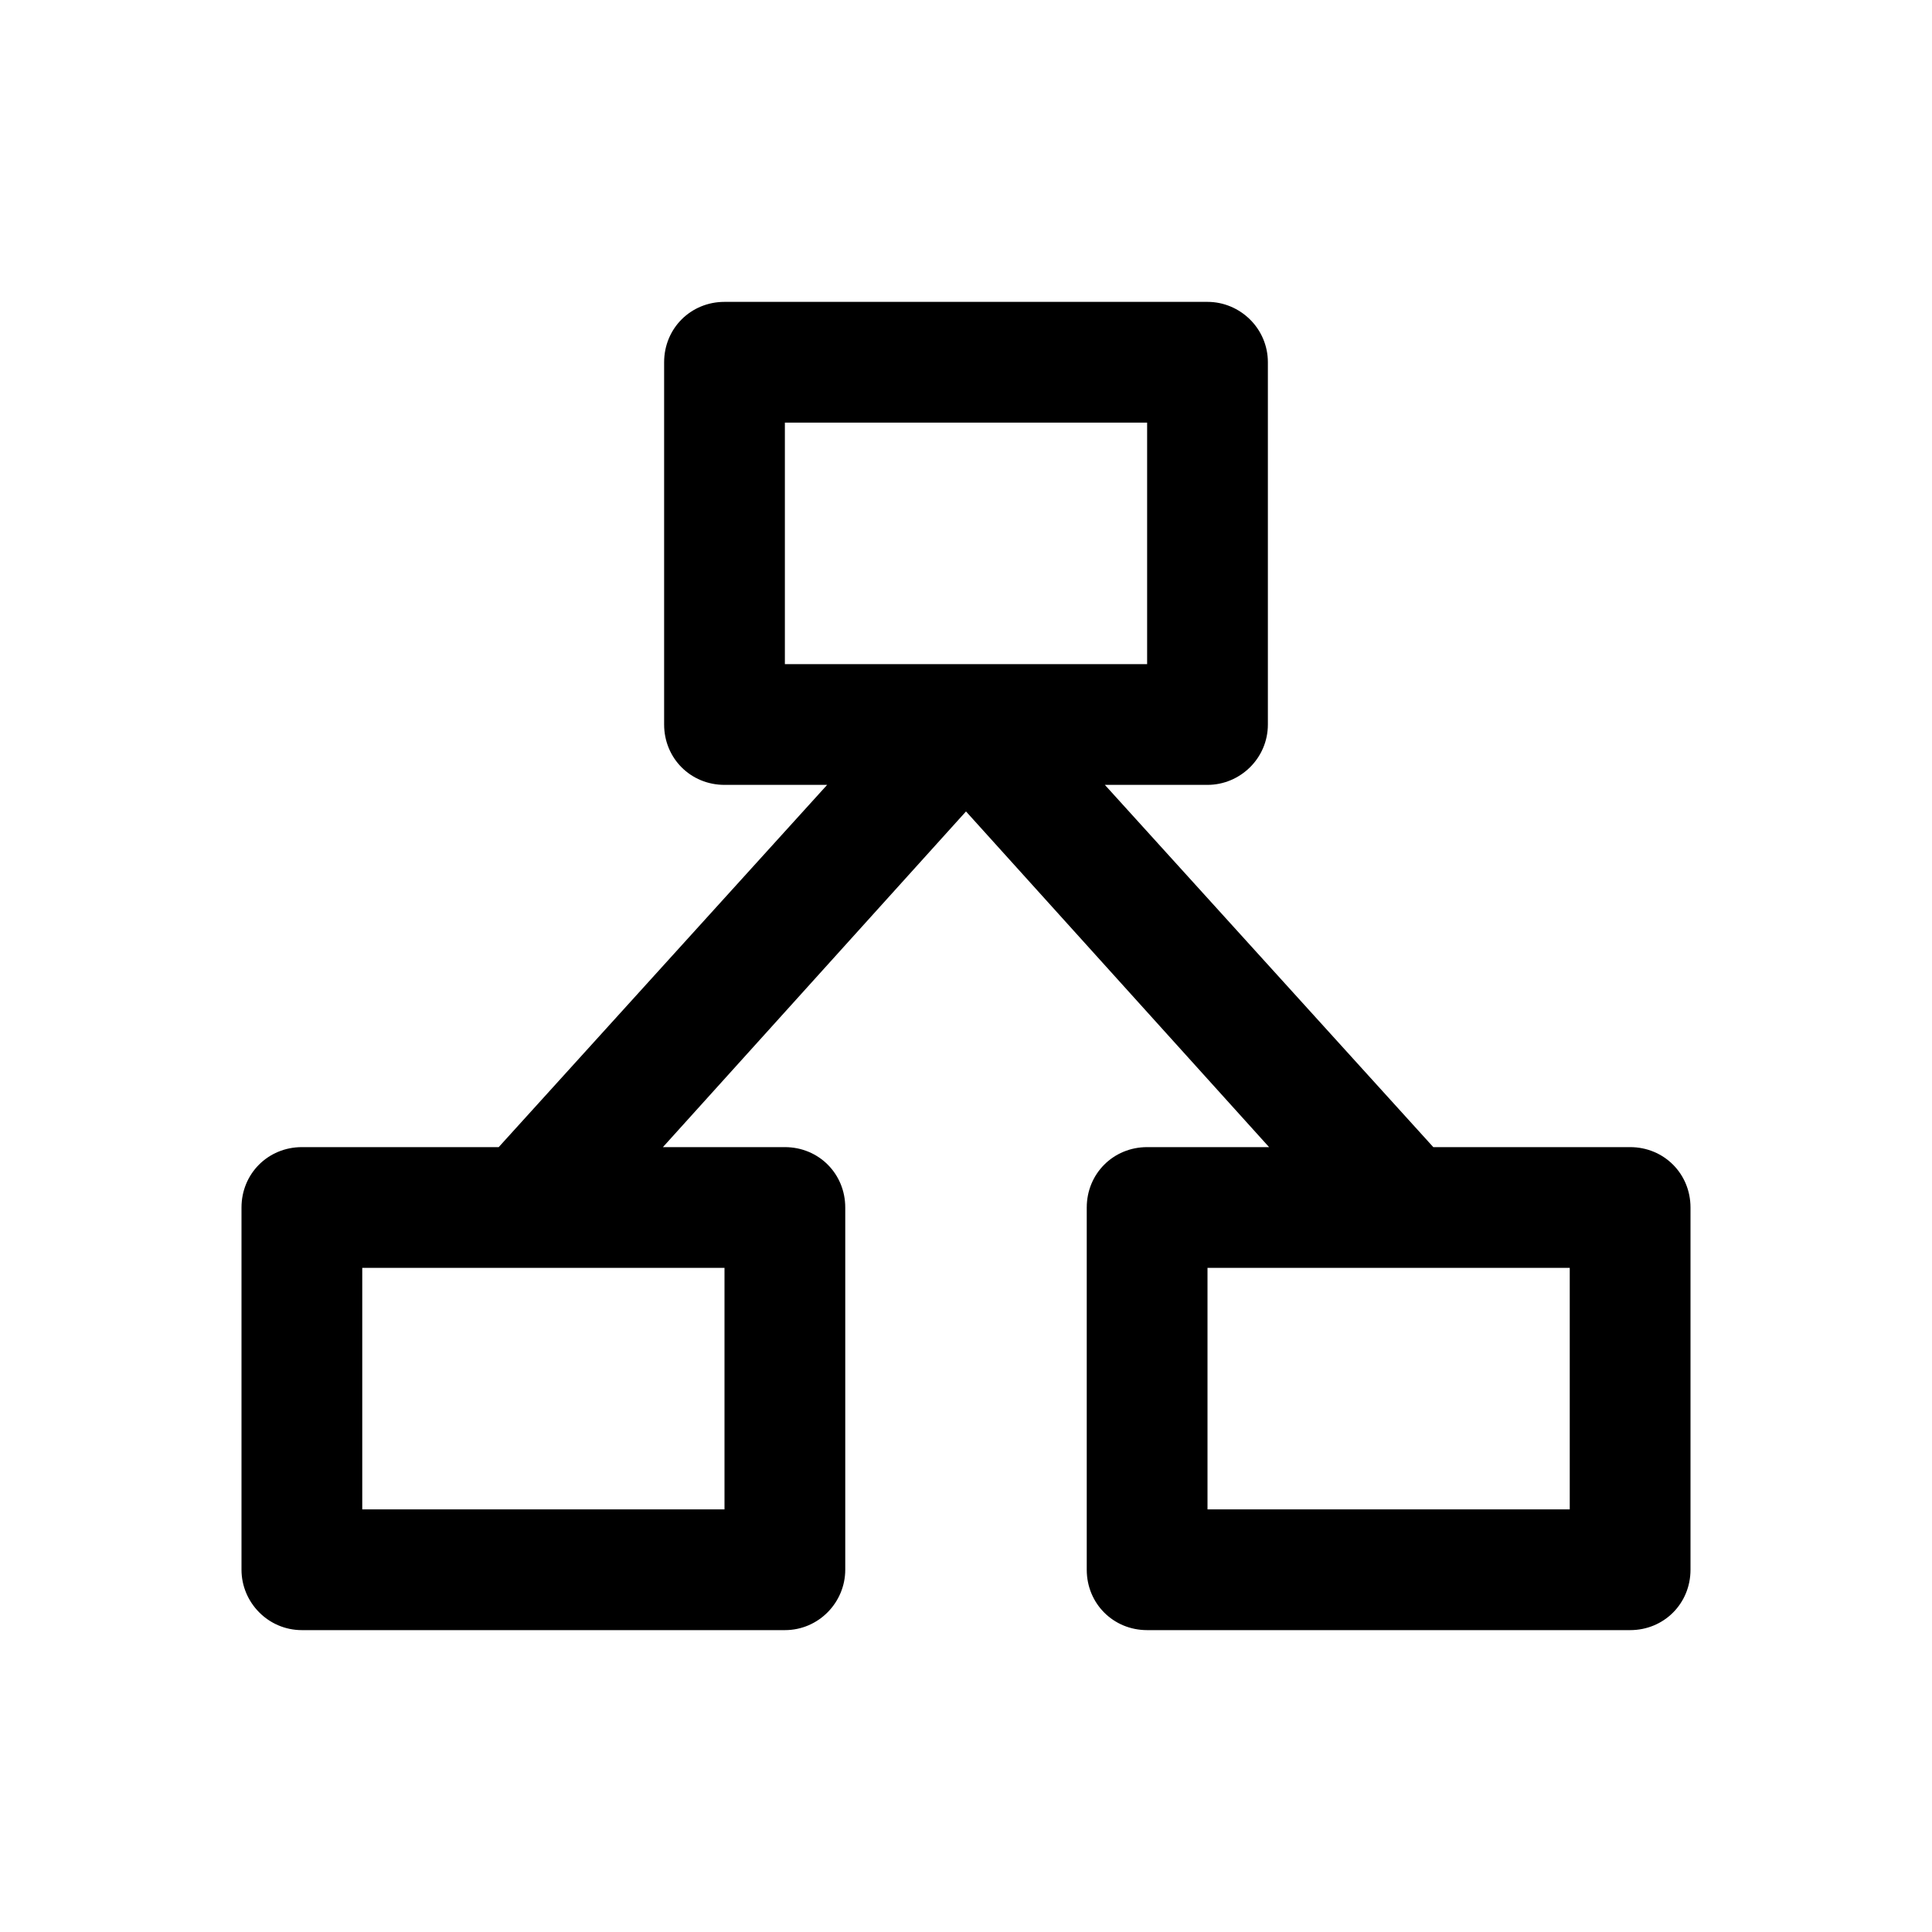 <svg
  width="48"
  height="48"
  viewBox="0 0 48 48"
  xmlns="http://www.w3.org/2000/svg"
>
<path
    d="M40.5 28.5H35.61L27.45 19.5H30C30.81 19.5 31.5 18.84 31.5 18V9C31.5 8.16 30.81 7.5 30 7.5H18C17.16 7.5 16.5 8.16 16.5 9V18C16.5 18.84 17.16 19.5 18 19.5H20.55L12.39 28.5H7.5C6.66 28.5 6 29.16 6 30V39C6 39.81 6.66 40.5 7.5 40.5H19.5C20.34 40.5 21 39.81 21 39V30C21 29.16 20.34 28.5 19.5 28.5H16.47L24 20.16L31.53 28.5H28.5C27.66 28.5 27 29.16 27 30V39C27 39.84 27.66 40.5 28.5 40.5H40.5C41.34 40.5 42 39.84 42 39V30C42 29.16 41.34 28.5 40.5 28.5ZM19.5 16.5V10.5H28.5V16.5H19.5ZM18 31.5V37.5H9V31.5H18ZM39 37.5H30V31.5H39V37.5Z"
    fill-rule="evenodd"
  />
</svg>
